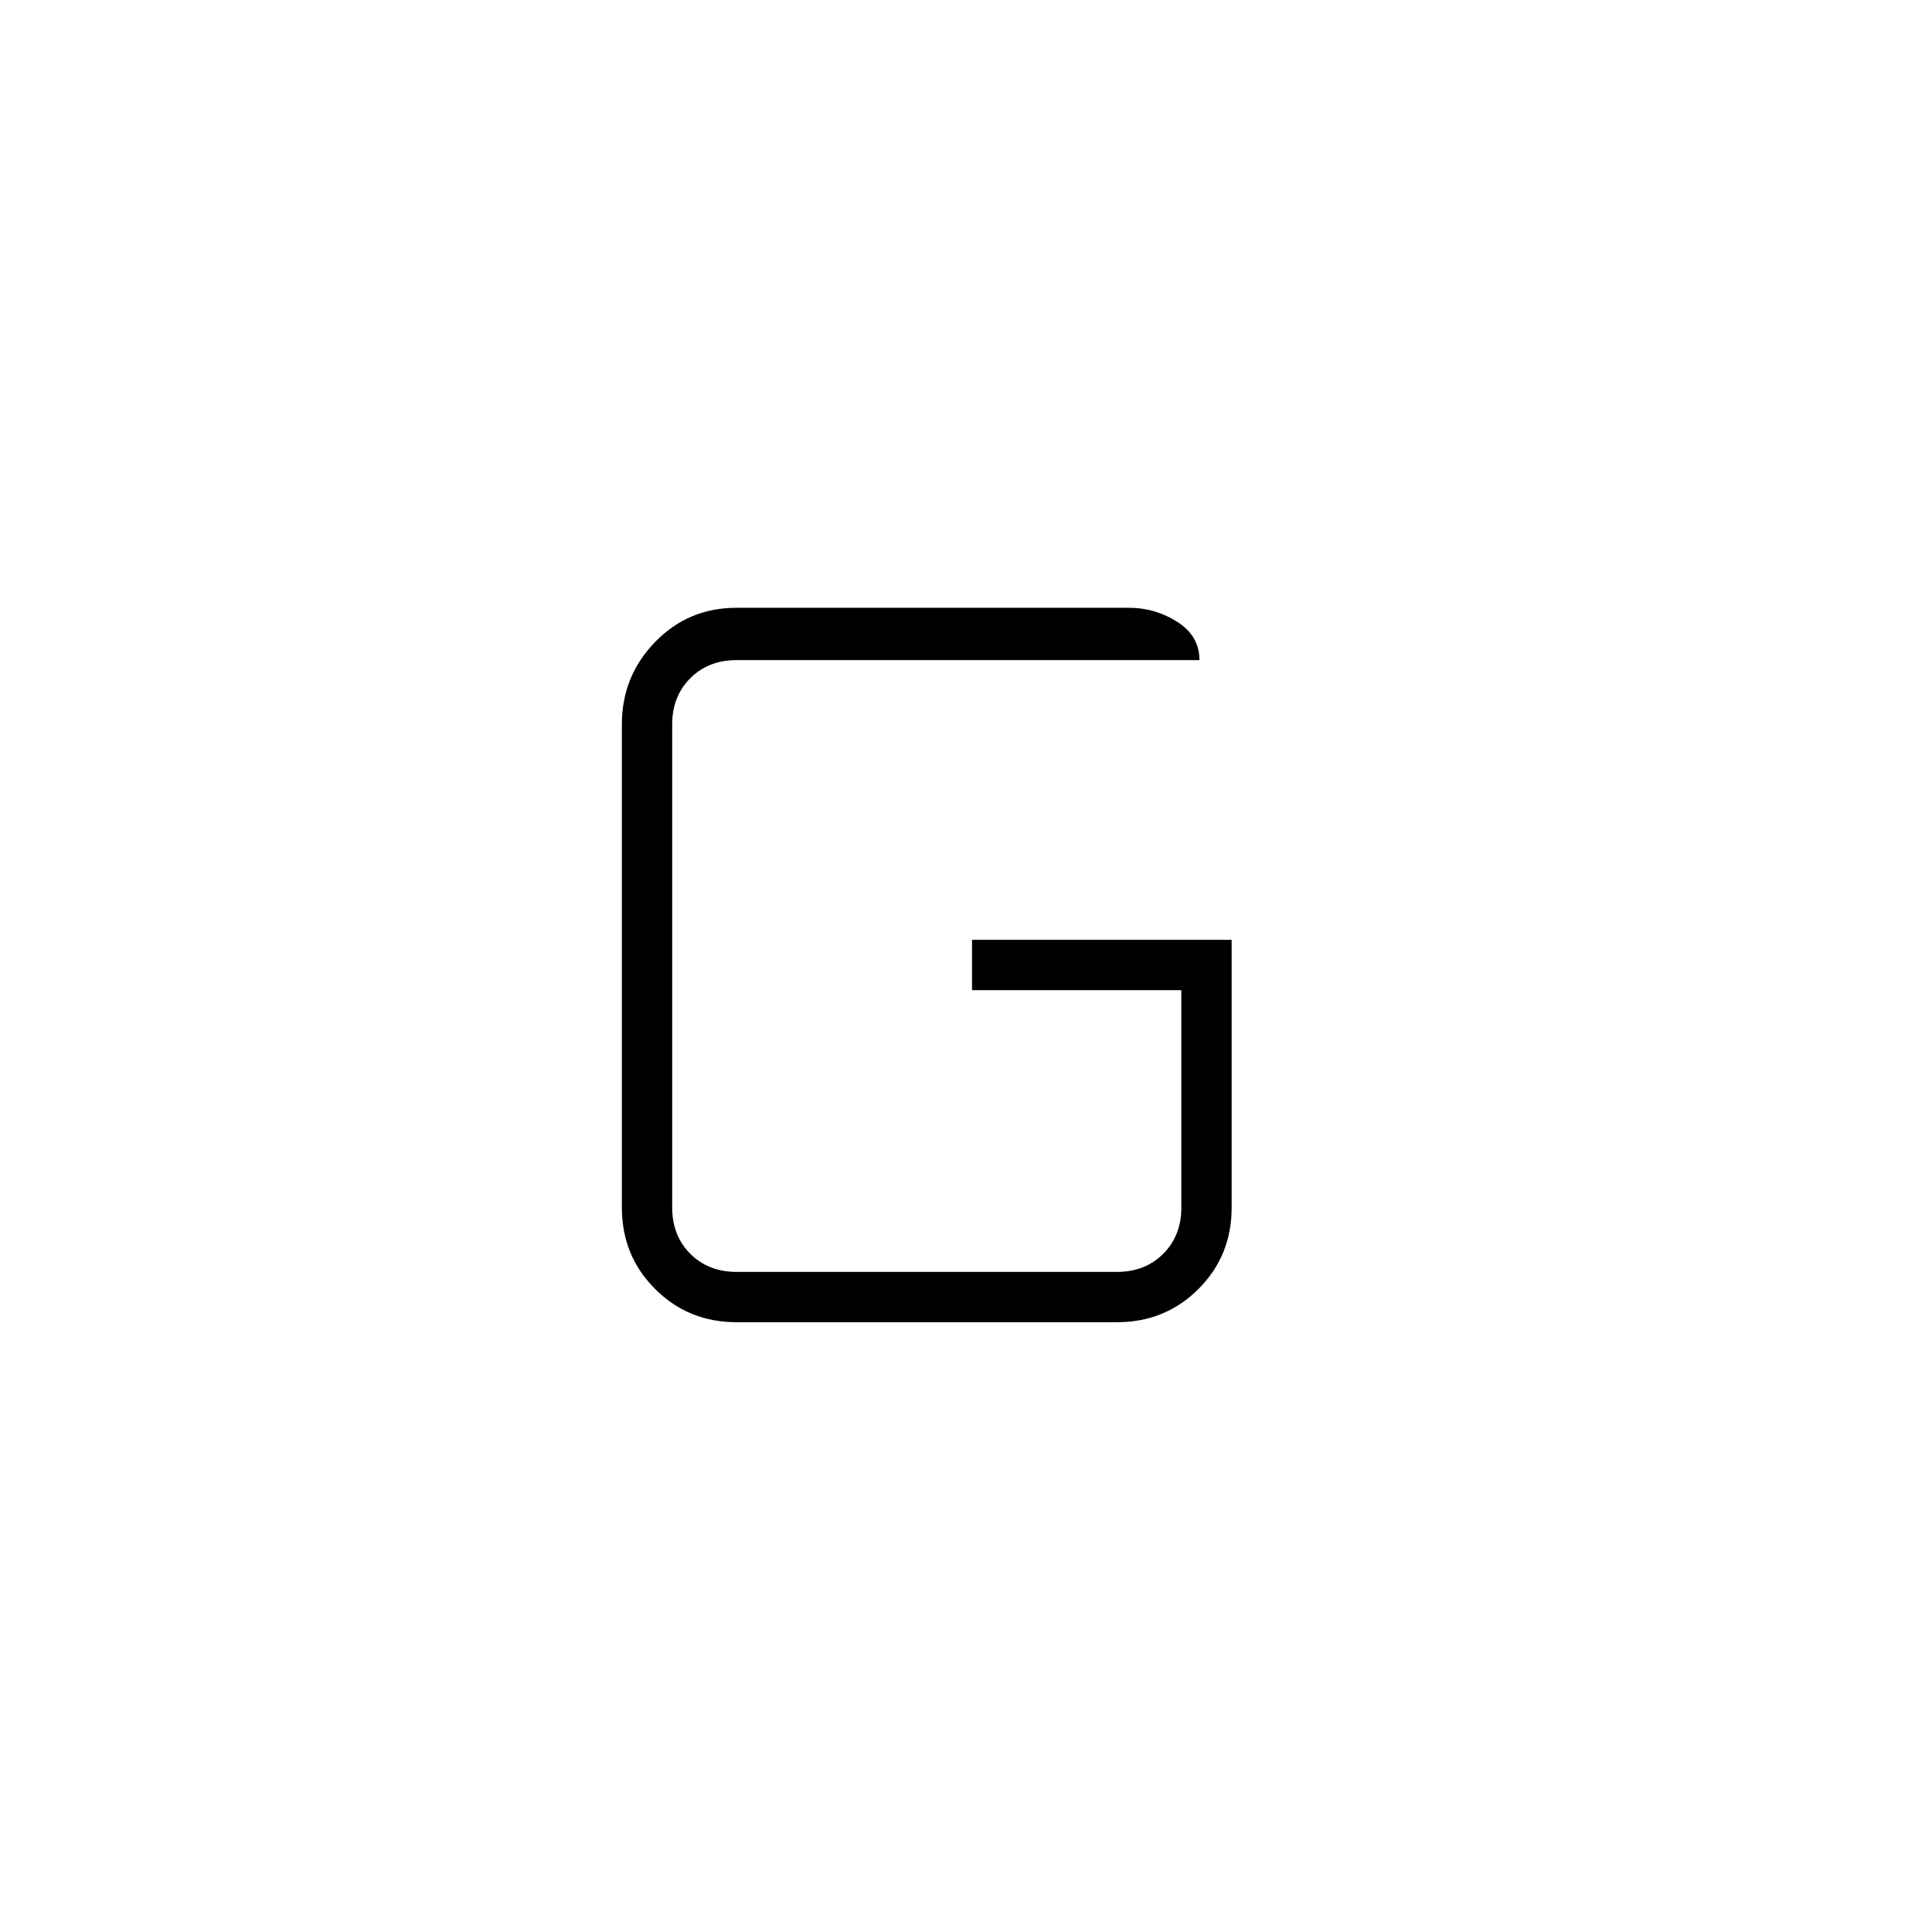 <svg xmlns="http://www.w3.org/2000/svg" height="24" width="24"><path d="M14.675 12.3h-2.6v-.625H15.3V15q0 .6-.412 1.012-.413.413-1.013.413H9.15q-.6 0-1.012-.413Q7.725 15.6 7.725 15V9q0-.6.413-1.025.412-.425 1.012-.425h4.875q.325 0 .6.175.275.175.275.475H9.15q-.35 0-.575.225Q8.35 8.65 8.35 9v6q0 .35.225.575.225.225.575.225h4.725q.35 0 .575-.225.225-.225.225-.575Z"/></svg>